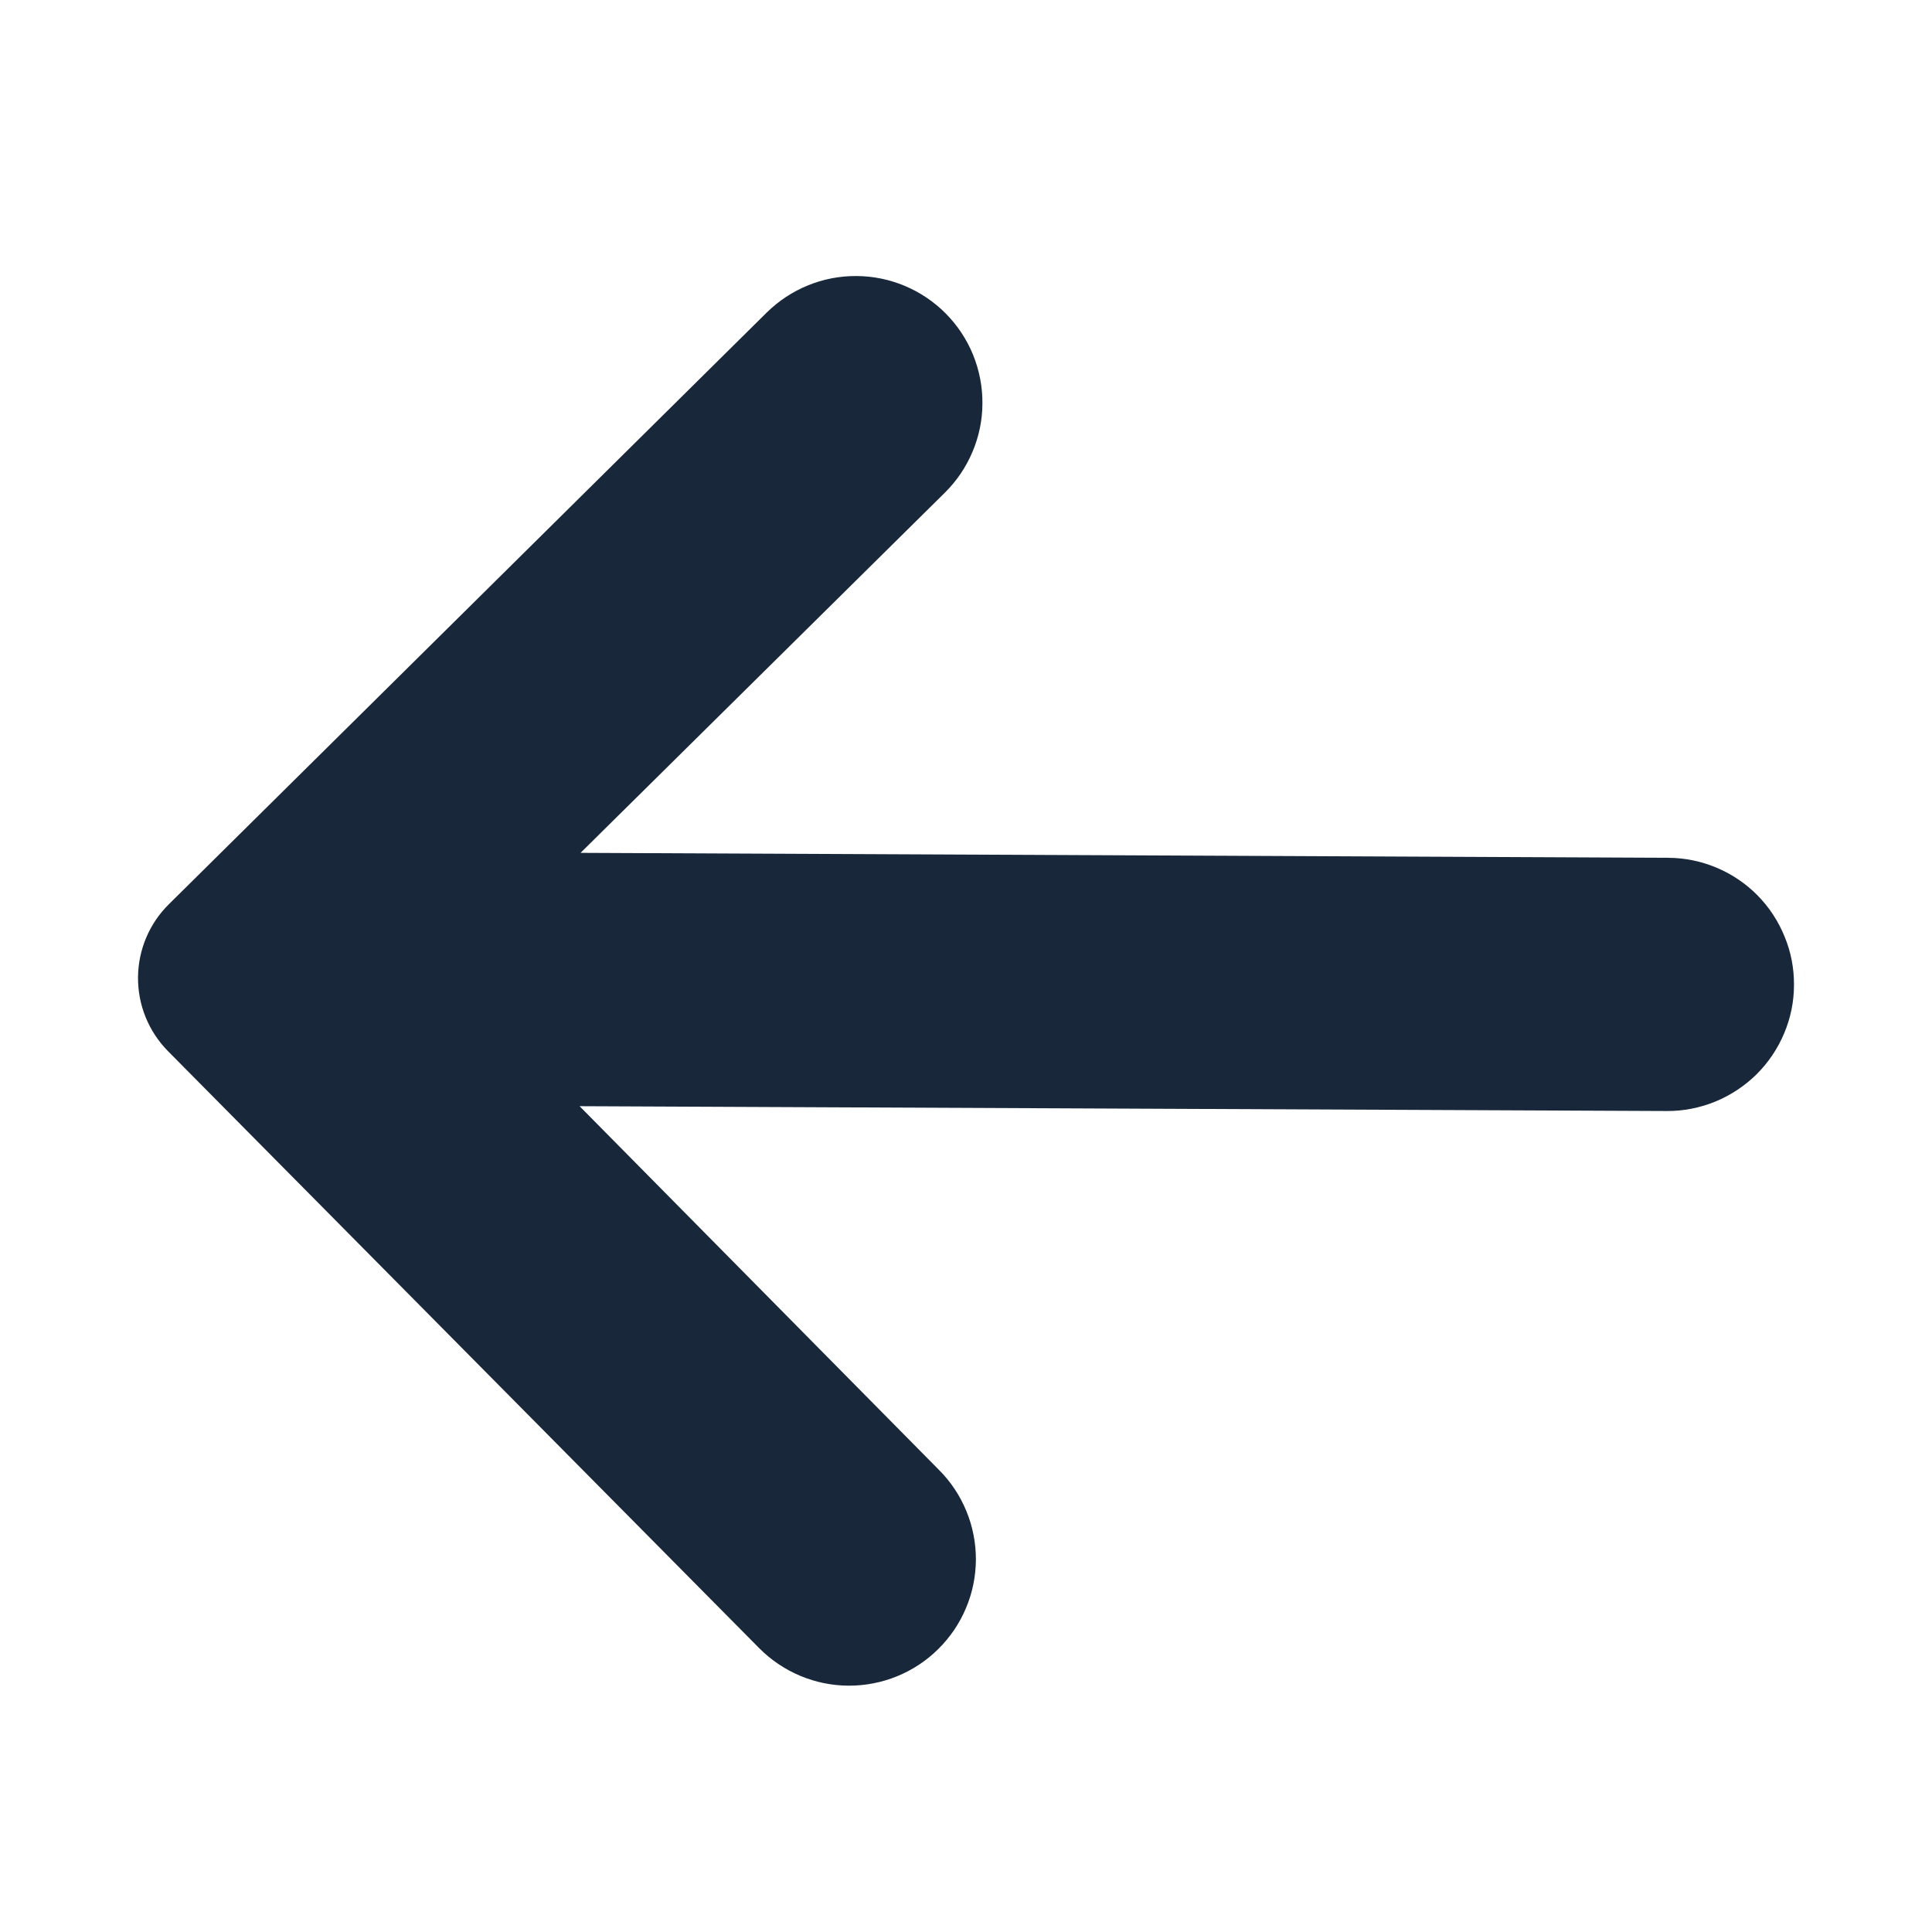 <svg xmlns="http://www.w3.org/2000/svg" width="16" height="16" viewBox="0 0 16 16" fill="none">
  <path fill-rule="evenodd" clip-rule="evenodd" d="M7.825 4.08L4.808 7.063L13.813 7.104C13.951 7.104 14.087 7.132 14.214 7.185C14.341 7.238 14.457 7.316 14.554 7.414C14.651 7.512 14.727 7.628 14.779 7.756C14.832 7.883 14.858 8.02 14.857 8.158C14.857 8.295 14.829 8.432 14.775 8.559C14.722 8.685 14.644 8.801 14.546 8.898C14.448 8.994 14.332 9.071 14.205 9.123C14.077 9.175 13.941 9.202 13.803 9.201L4.8 9.161L7.777 12.174C7.874 12.271 7.951 12.387 8.003 12.514C8.056 12.642 8.082 12.778 8.082 12.916C8.081 13.054 8.054 13.19 8 13.317C7.947 13.444 7.869 13.559 7.771 13.656C7.574 13.852 7.306 13.961 7.028 13.96C6.75 13.959 6.484 13.847 6.288 13.65L1.39 8.704C1.23 8.541 1.141 8.322 1.143 8.093C1.145 7.865 1.237 7.647 1.4 7.487L6.349 2.589C6.547 2.394 6.814 2.284 7.092 2.286C7.37 2.287 7.636 2.399 7.832 2.596C7.929 2.694 8.006 2.81 8.058 2.937C8.11 3.065 8.137 3.202 8.136 3.339C8.136 3.477 8.108 3.614 8.054 3.741C8.001 3.868 7.923 3.983 7.825 4.08Z" fill="#18273A"/>
</svg>
